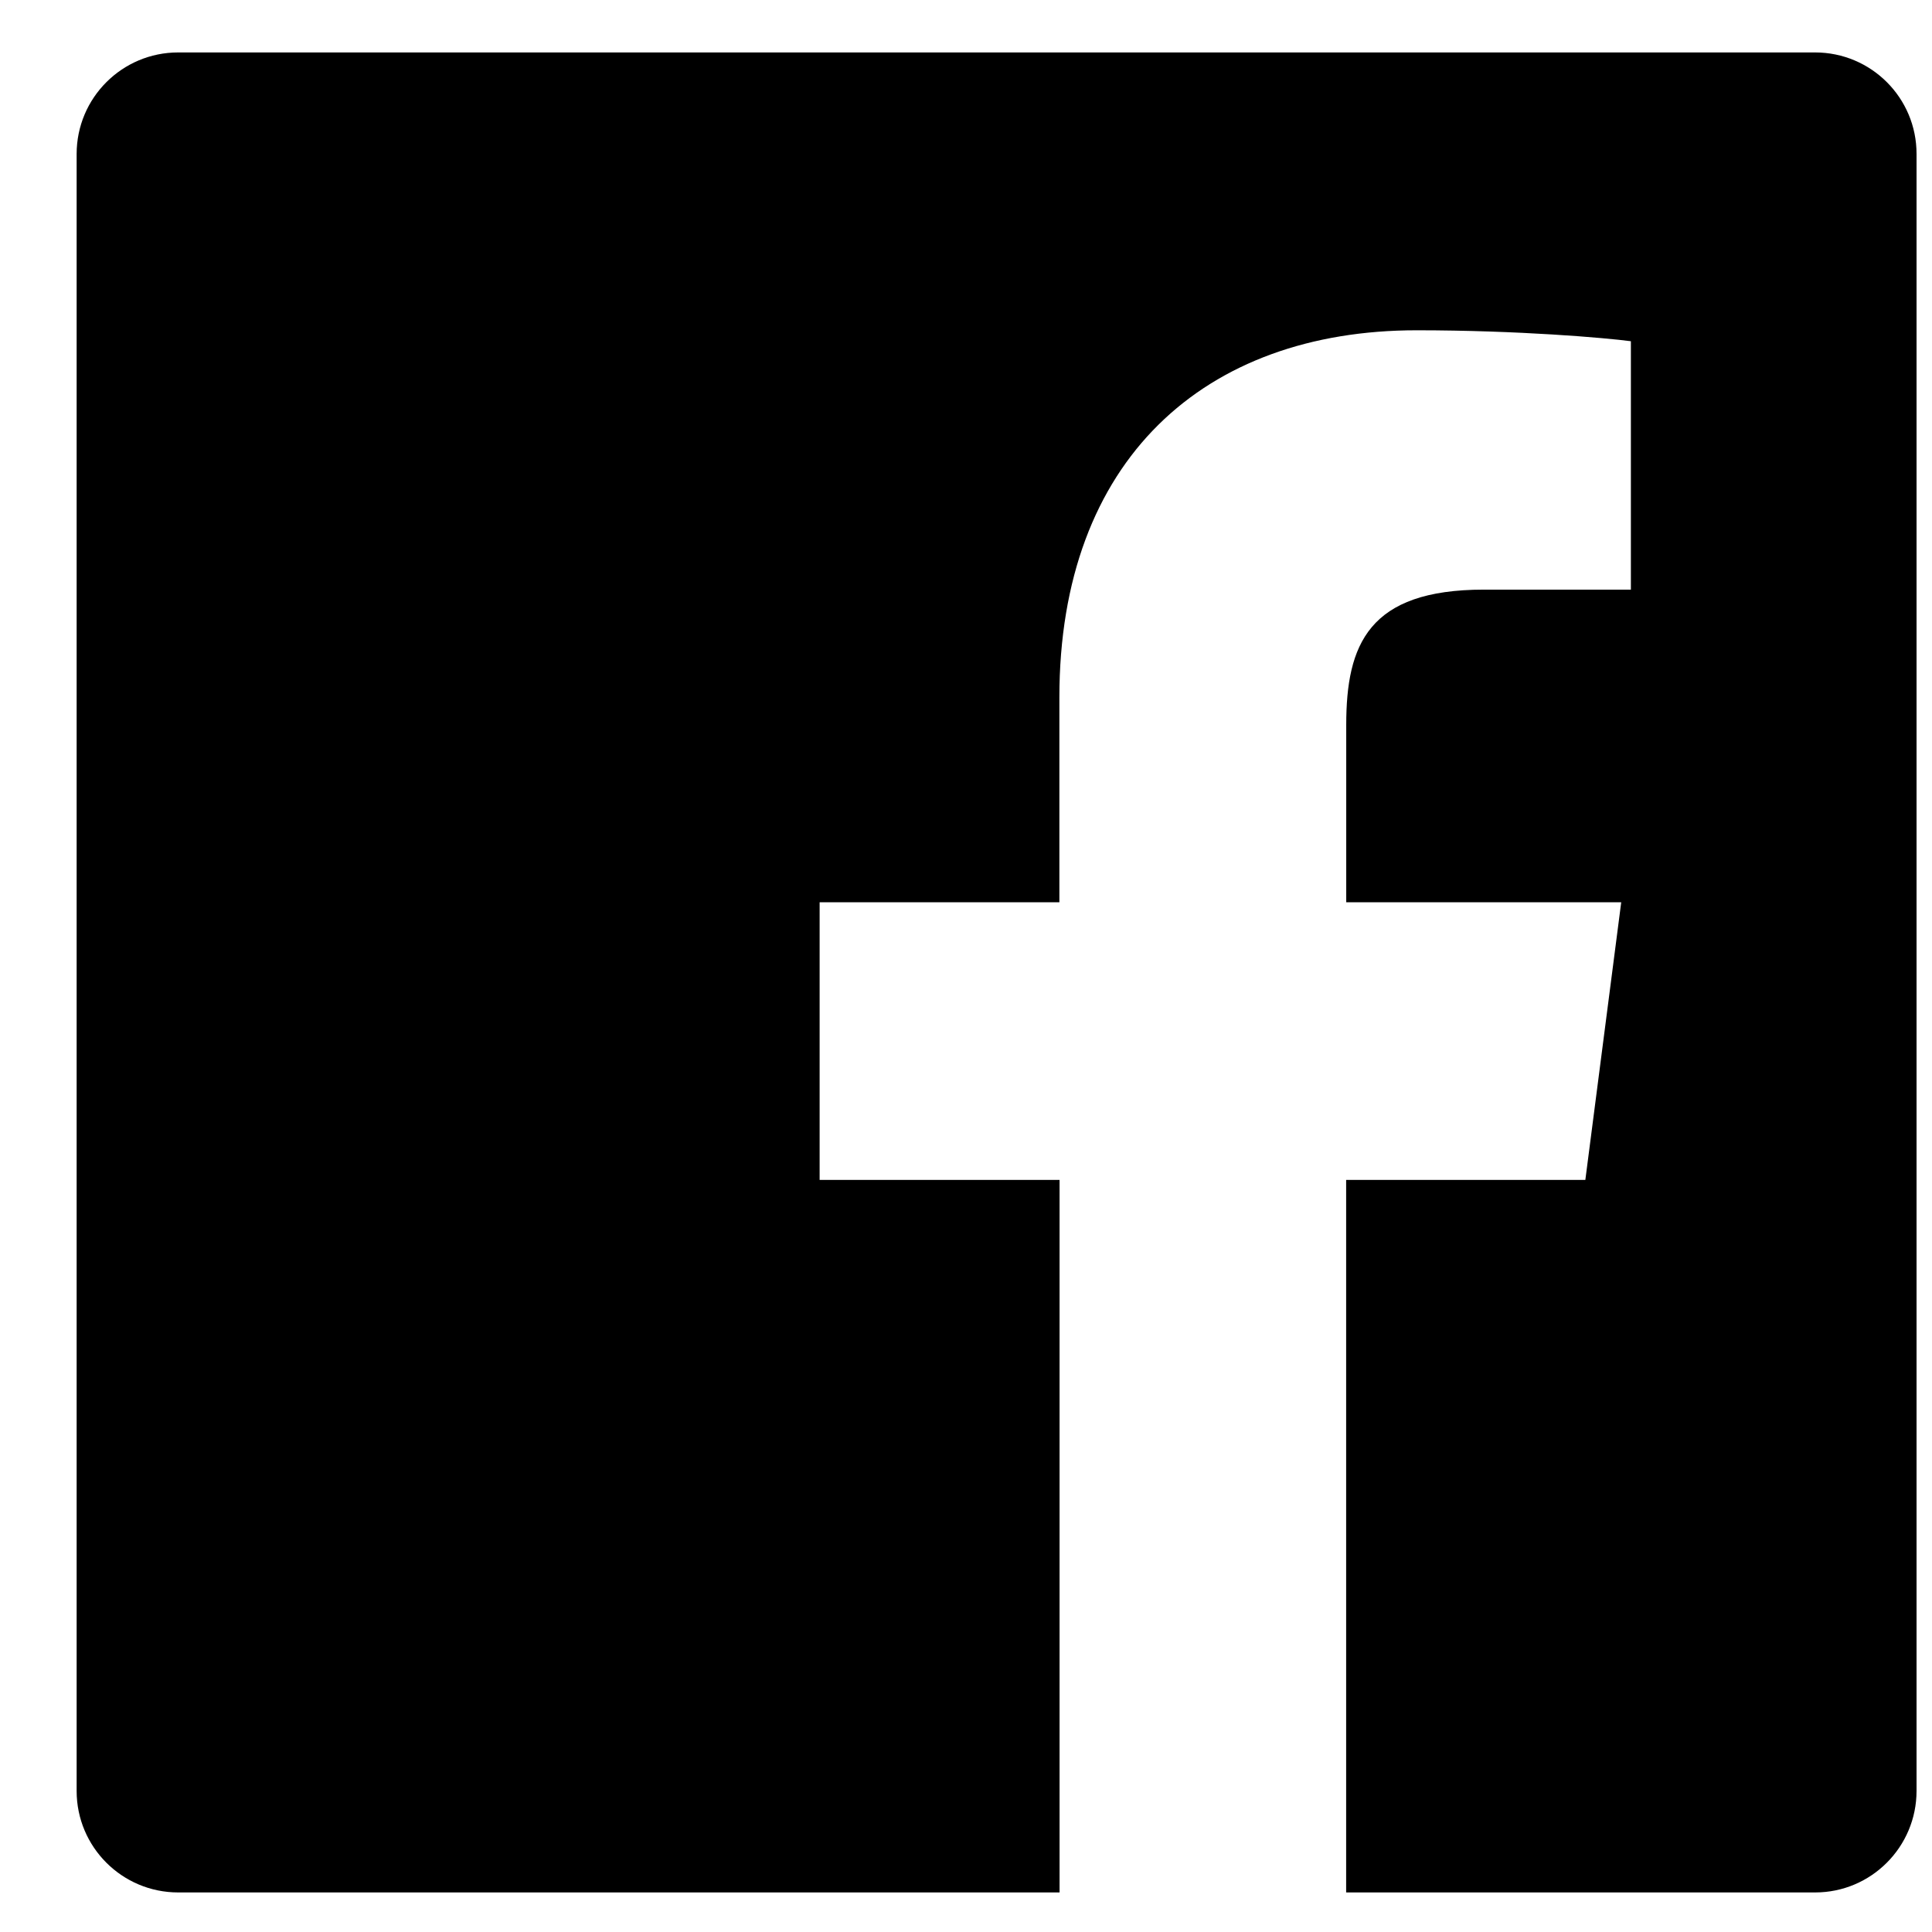 <svg width="21" height="21" viewBox="0 0 21 21" fill="none" xmlns="http://www.w3.org/2000/svg">
<g clip-path="url(#clip0_401_1668)">
<path d="M19.729 0.57H1.937C1.327 0.57 0.833 1.064 0.833 1.674V19.467C0.833 20.076 1.327 20.57 1.937 20.57H11.517V12.825H8.909V9.807H11.515V7.58C11.515 4.997 13.093 3.59 15.398 3.59C16.502 3.59 17.45 3.672 17.727 3.709V6.409H16.129C14.875 6.409 14.633 7.006 14.633 7.879V9.807H17.622L17.232 12.825H14.632V20.57H19.73C20.338 20.57 20.832 20.076 20.832 19.466V1.674C20.833 1.064 20.339 0.57 19.729 0.57Z" fill="black"/>
</g>
<defs>
<clipPath id="clip0_401_1668">
<rect width="20" height="20" fill="white" transform="translate(0.833 0.57)"/>
</clipPath>
</defs>
</svg>
